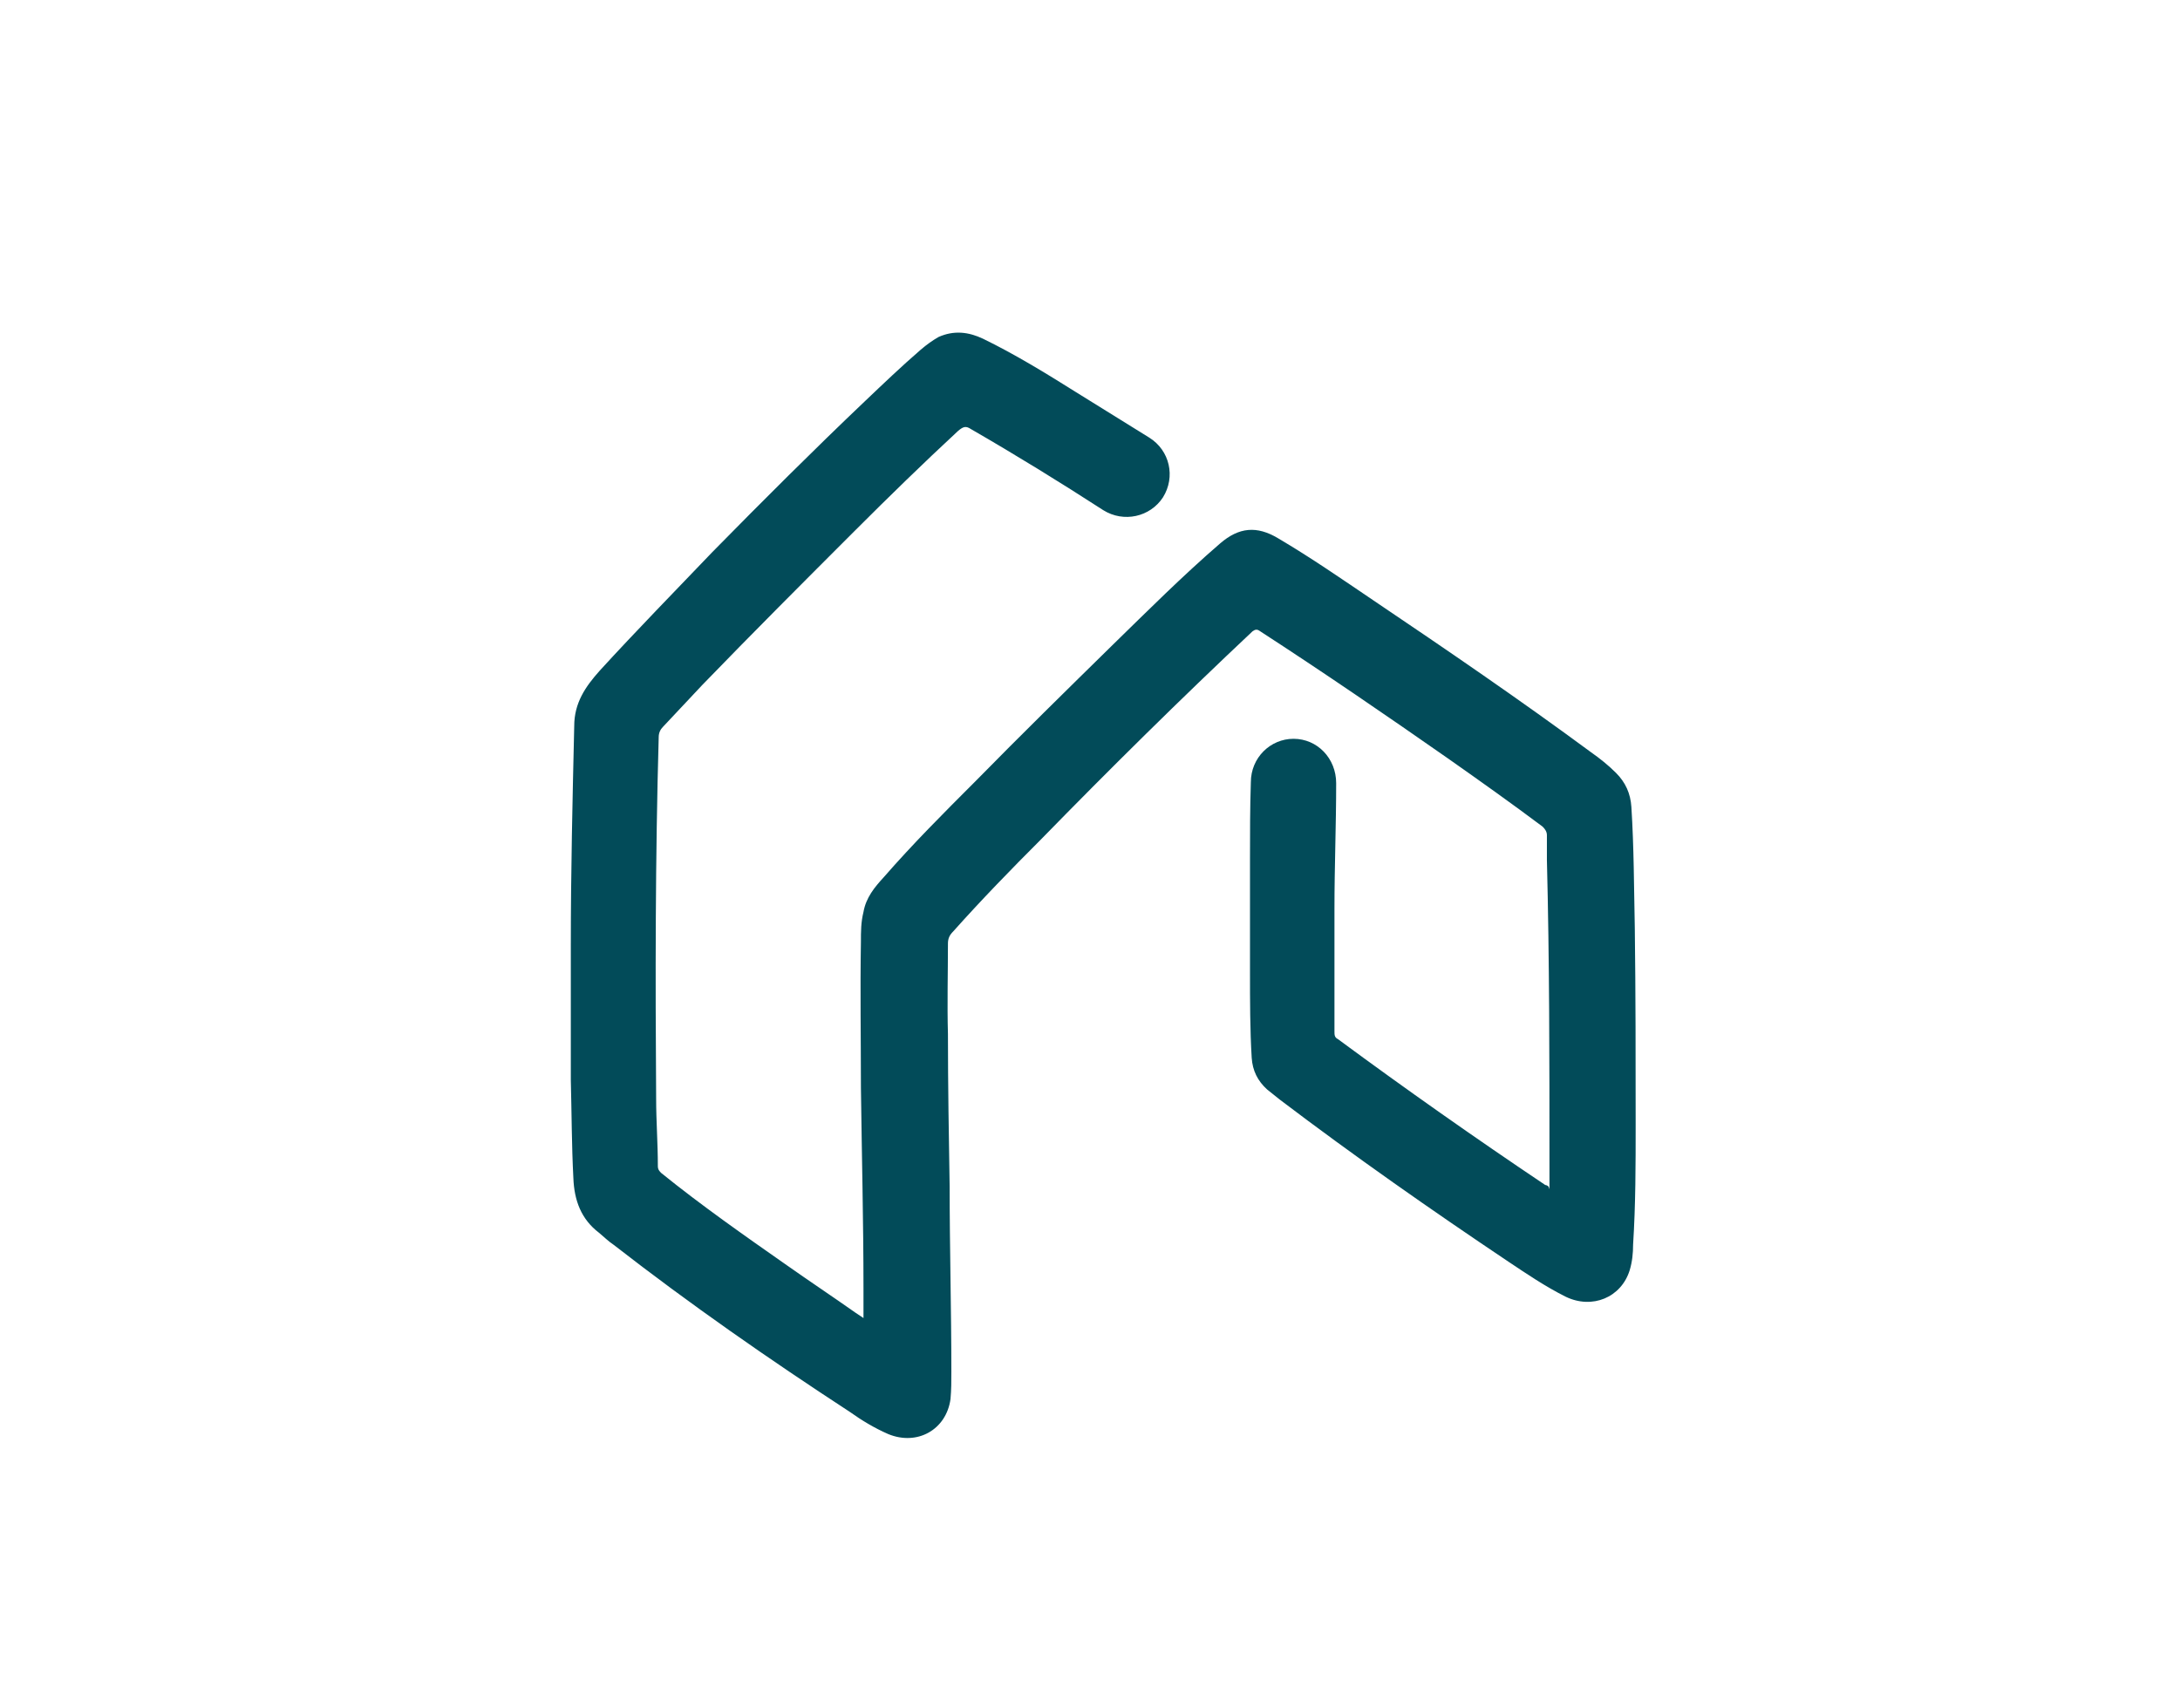 <?xml version="1.0" encoding="UTF-8"?>
<svg id="Layer_1" data-name="Layer 1" xmlns="http://www.w3.org/2000/svg" viewBox="0 0 25.55 20.02">
  <defs>
    <style>
      .cls-1 {
        fill: #024b59;
        stroke-width: 0px;
      }
    </style>
  </defs>
  <g id="jtw5vq.tif">
    <path class="cls-1" d="M18.16,13.94c0-.11,0-.21,0-.32,0-1.18,0-2.36-.03-3.54,0-.1,0-.2,0-.29,0-.04-.02-.07-.05-.1-.36-.27-.74-.54-1.11-.8-.73-.51-1.46-1.01-2.2-1.49-.04-.03-.06-.02-.09,0-.84.79-1.67,1.61-2.48,2.44-.35.35-.7.71-1.03,1.08-.04.04-.06.08-.06.14,0,.35-.01.71,0,1.06,0,.6.01,1.19.02,1.79,0,.72.02,1.44.02,2.17,0,.11,0,.21-.01.32-.05.36-.39.55-.73.41-.16-.07-.31-.16-.45-.26-.95-.62-1.87-1.26-2.77-1.96-.06-.04-.11-.09-.17-.14-.21-.16-.29-.38-.3-.64-.02-.38-.02-.77-.03-1.15,0-.53,0-1.05,0-1.58,0-.86.02-1.71.04-2.57,0-.27.13-.46.3-.65.43-.47.88-.93,1.32-1.39.59-.6,1.18-1.19,1.79-1.77.21-.2.43-.41.65-.6.07-.06.14-.11.21-.15.18-.08.35-.06.52.02.37.18.73.4,1.08.62.29.18.58.36.87.54.24.15.31.46.16.7-.15.23-.46.3-.7.15-.51-.33-1.03-.65-1.55-.95-.06-.04-.09-.03-.15.02-.41.38-.81.77-1.21,1.17-.6.6-1.2,1.2-1.79,1.81-.15.16-.31.33-.46.49-.03.03-.05.07-.05.12-.04,1.41-.04,2.83-.03,4.24,0,.26.02.52.02.79,0,.04.02.06.04.08.47.38.97.73,1.47,1.08.27.19.54.37.81.56.03.02.06.04.09.06,0-.12,0-.23,0-.35,0-.78-.02-1.56-.03-2.35,0-.57-.01-1.14,0-1.71,0-.12,0-.23.03-.35.03-.17.13-.29.24-.41.34-.39.7-.75,1.07-1.12.53-.54,1.07-1.07,1.61-1.6.41-.4.82-.81,1.26-1.19.22-.19.43-.21.68-.06.39.23.75.48,1.12.73.86.58,1.71,1.16,2.55,1.78.1.07.2.15.29.24.11.11.17.24.18.4.03.47.03.94.04,1.42.01.77.01,1.54.01,2.3,0,.47,0,.94-.03,1.41,0,.1-.01.2-.04.3-.1.32-.44.46-.75.31-.24-.12-.46-.27-.67-.41-.91-.61-1.81-1.24-2.68-1.9-.05-.04-.1-.08-.15-.12-.11-.1-.17-.22-.18-.37-.02-.33-.02-.67-.02-1,0-.44,0-.89,0-1.33,0-.3,0-.6.01-.9,0-.29.23-.51.5-.51.28,0,.5.23.5.52,0,.49-.02.98-.02,1.47,0,.48,0,.96,0,1.44,0,.04,0,.07.04.09.8.59,1.61,1.16,2.43,1.71,0,0,.02,0,.04.02Z"/>
  </g>
</svg>